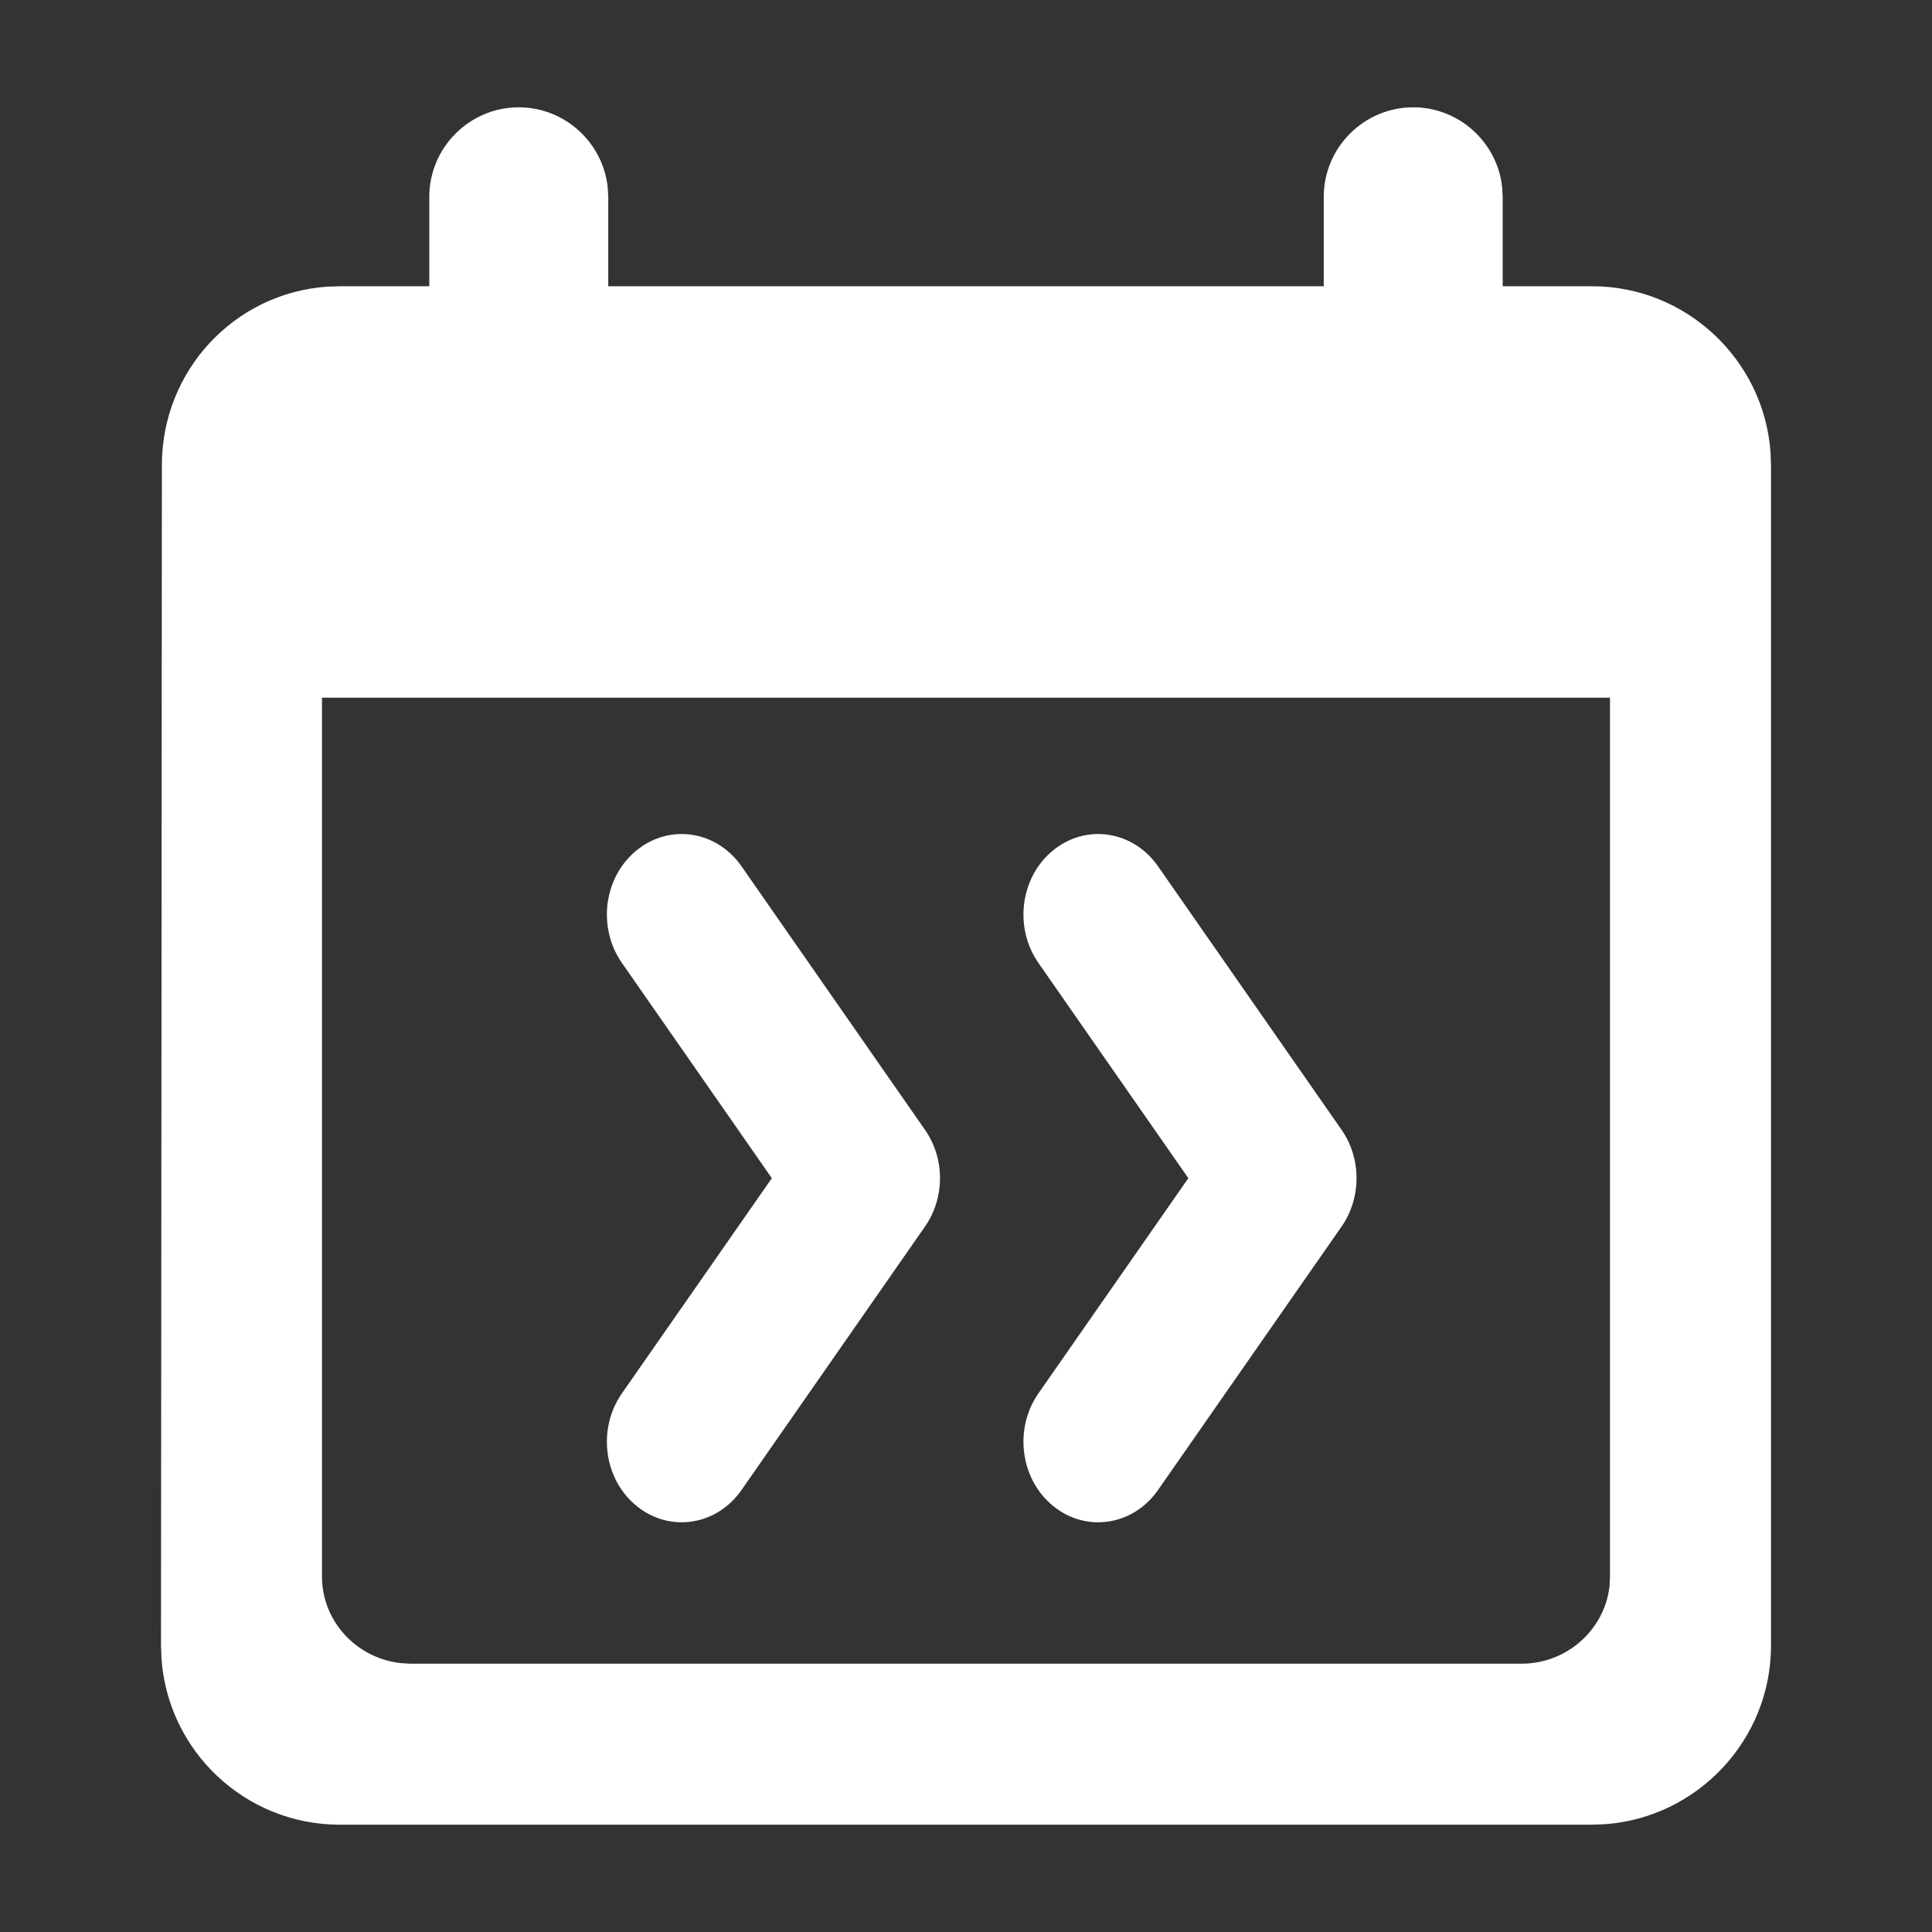 <svg xmlns="http://www.w3.org/2000/svg" width="24" height="24" viewBox="0 0 24 24">
  <rect x="0" y="0" width="24" height="24" fill="#333333" stroke="none"/>
  <path fill="#FFF" fill-rule="evenodd" d="M17.556,1.333 C18.126,1.333 18.6,1.769 18.66,2.324 L18.667,2.444 L18.667,3.556 L19.778,3.556 C20.947,3.556 21.913,4.47 21.994,5.62 L22,5.778 L22,20.444 C22,21.614 21.085,22.579 19.936,22.661 L19.778,22.667 L4.222,22.667 C3.043,22.667 2.086,21.752 2.006,20.603 L2,20.444 L2.011,5.778 C2.011,4.609 2.906,3.643 4.063,3.561 L4.222,3.556 L5.333,3.556 L5.333,2.444 C5.333,1.833 5.833,1.333 6.444,1.333 C7.015,1.333 7.488,1.769 7.549,2.324 L7.556,2.444 L7.556,3.556 L16.444,3.556 L16.444,2.444 C16.444,1.833 16.944,1.333 17.556,1.333 Z M20,8.667 L4,8.667 L4,19.587 C4,20.141 4.431,20.601 4.98,20.66 L5.099,20.667 L18.901,20.667 C19.465,20.667 19.934,20.244 19.994,19.704 L20,19.587 L20,8.667 Z M14.385,10.761 L16.666,14.036 C16.913,14.391 16.913,14.88 16.666,15.236 L14.385,18.51 C14.077,18.952 13.495,19.042 13.085,18.71 C12.675,18.379 12.592,17.752 12.899,17.31 L14.762,14.636 L12.899,11.961 C12.592,11.519 12.675,10.892 13.085,10.561 C13.495,10.229 14.077,10.319 14.385,10.761 Z M9.211,10.761 L11.491,14.036 C11.739,14.391 11.739,14.88 11.491,15.236 L9.211,18.51 C8.903,18.952 8.321,19.042 7.911,18.71 C7.5,18.379 7.417,17.752 7.725,17.31 L9.588,14.636 L7.725,11.961 C7.417,11.519 7.5,10.892 7.911,10.561 C8.321,10.229 8.903,10.319 9.211,10.761 Z"/>
</svg>
